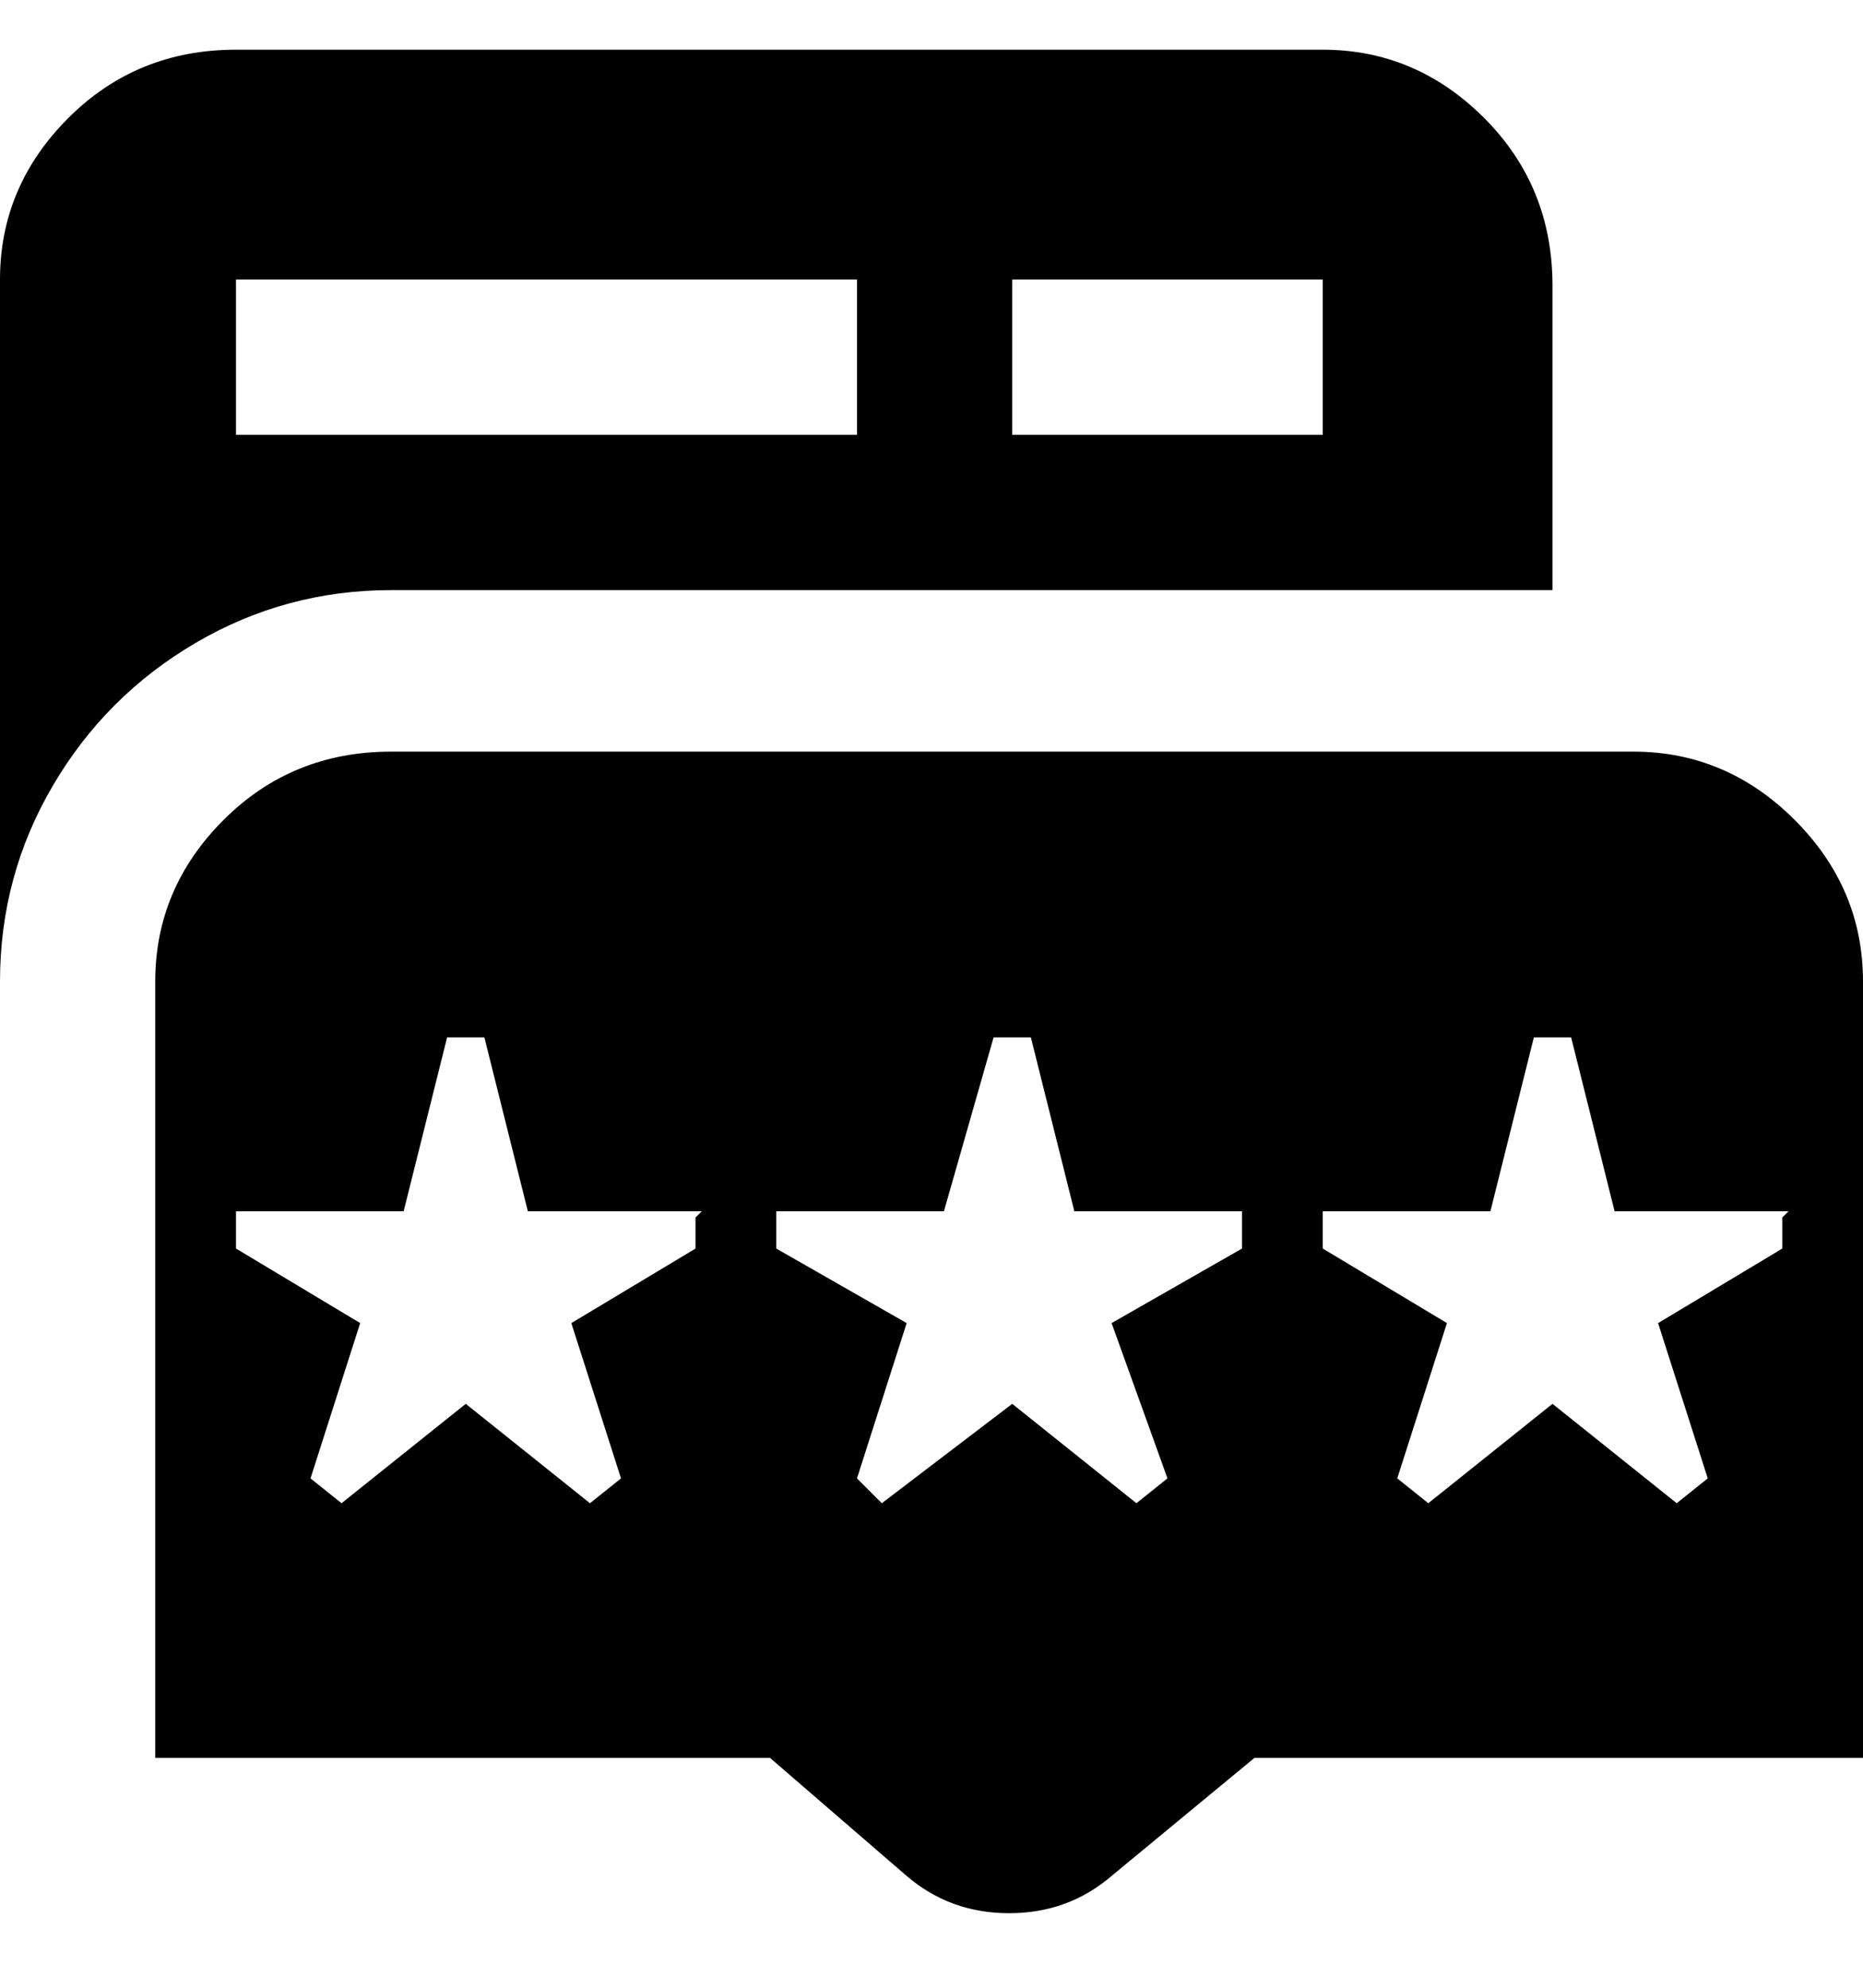 <svg viewBox="0 0 300 320" xmlns="http://www.w3.org/2000/svg"><path d="M250 97q-1 0 0 0zM63 95q-17 0-31.5 8.5t-23 23Q0 141 0 158V45q0-15 11-26T38 8h175q15 0 26 11t11 27v49H63zm100-25h50V45h-50v25zM38 70h100V45H38v25zm262 88v125h-98l-23 19q-7 6-16.5 6t-16.5-6l-22-19H25V158q0-15 11-26t27-11h200q15 0 26 11t11 26zm-187 37H85l-7-28h-6l-7 28H38v6l20 12-8 25 5 4 20-16 20 16 5-4-8-25 20-12v-5l1-1zm87 0h-27l-7-28h-6l-8 28h-27v6l21 12-8 25 4 4 21-16 20 16 5-4-9-25 21-12v-6zm88 0h-28l-7-28h-6l-7 28h-27v6l20 12-8 25 5 4 20-16 20 16 5-4-8-25 20-12v-5l1-1z"/></svg>
